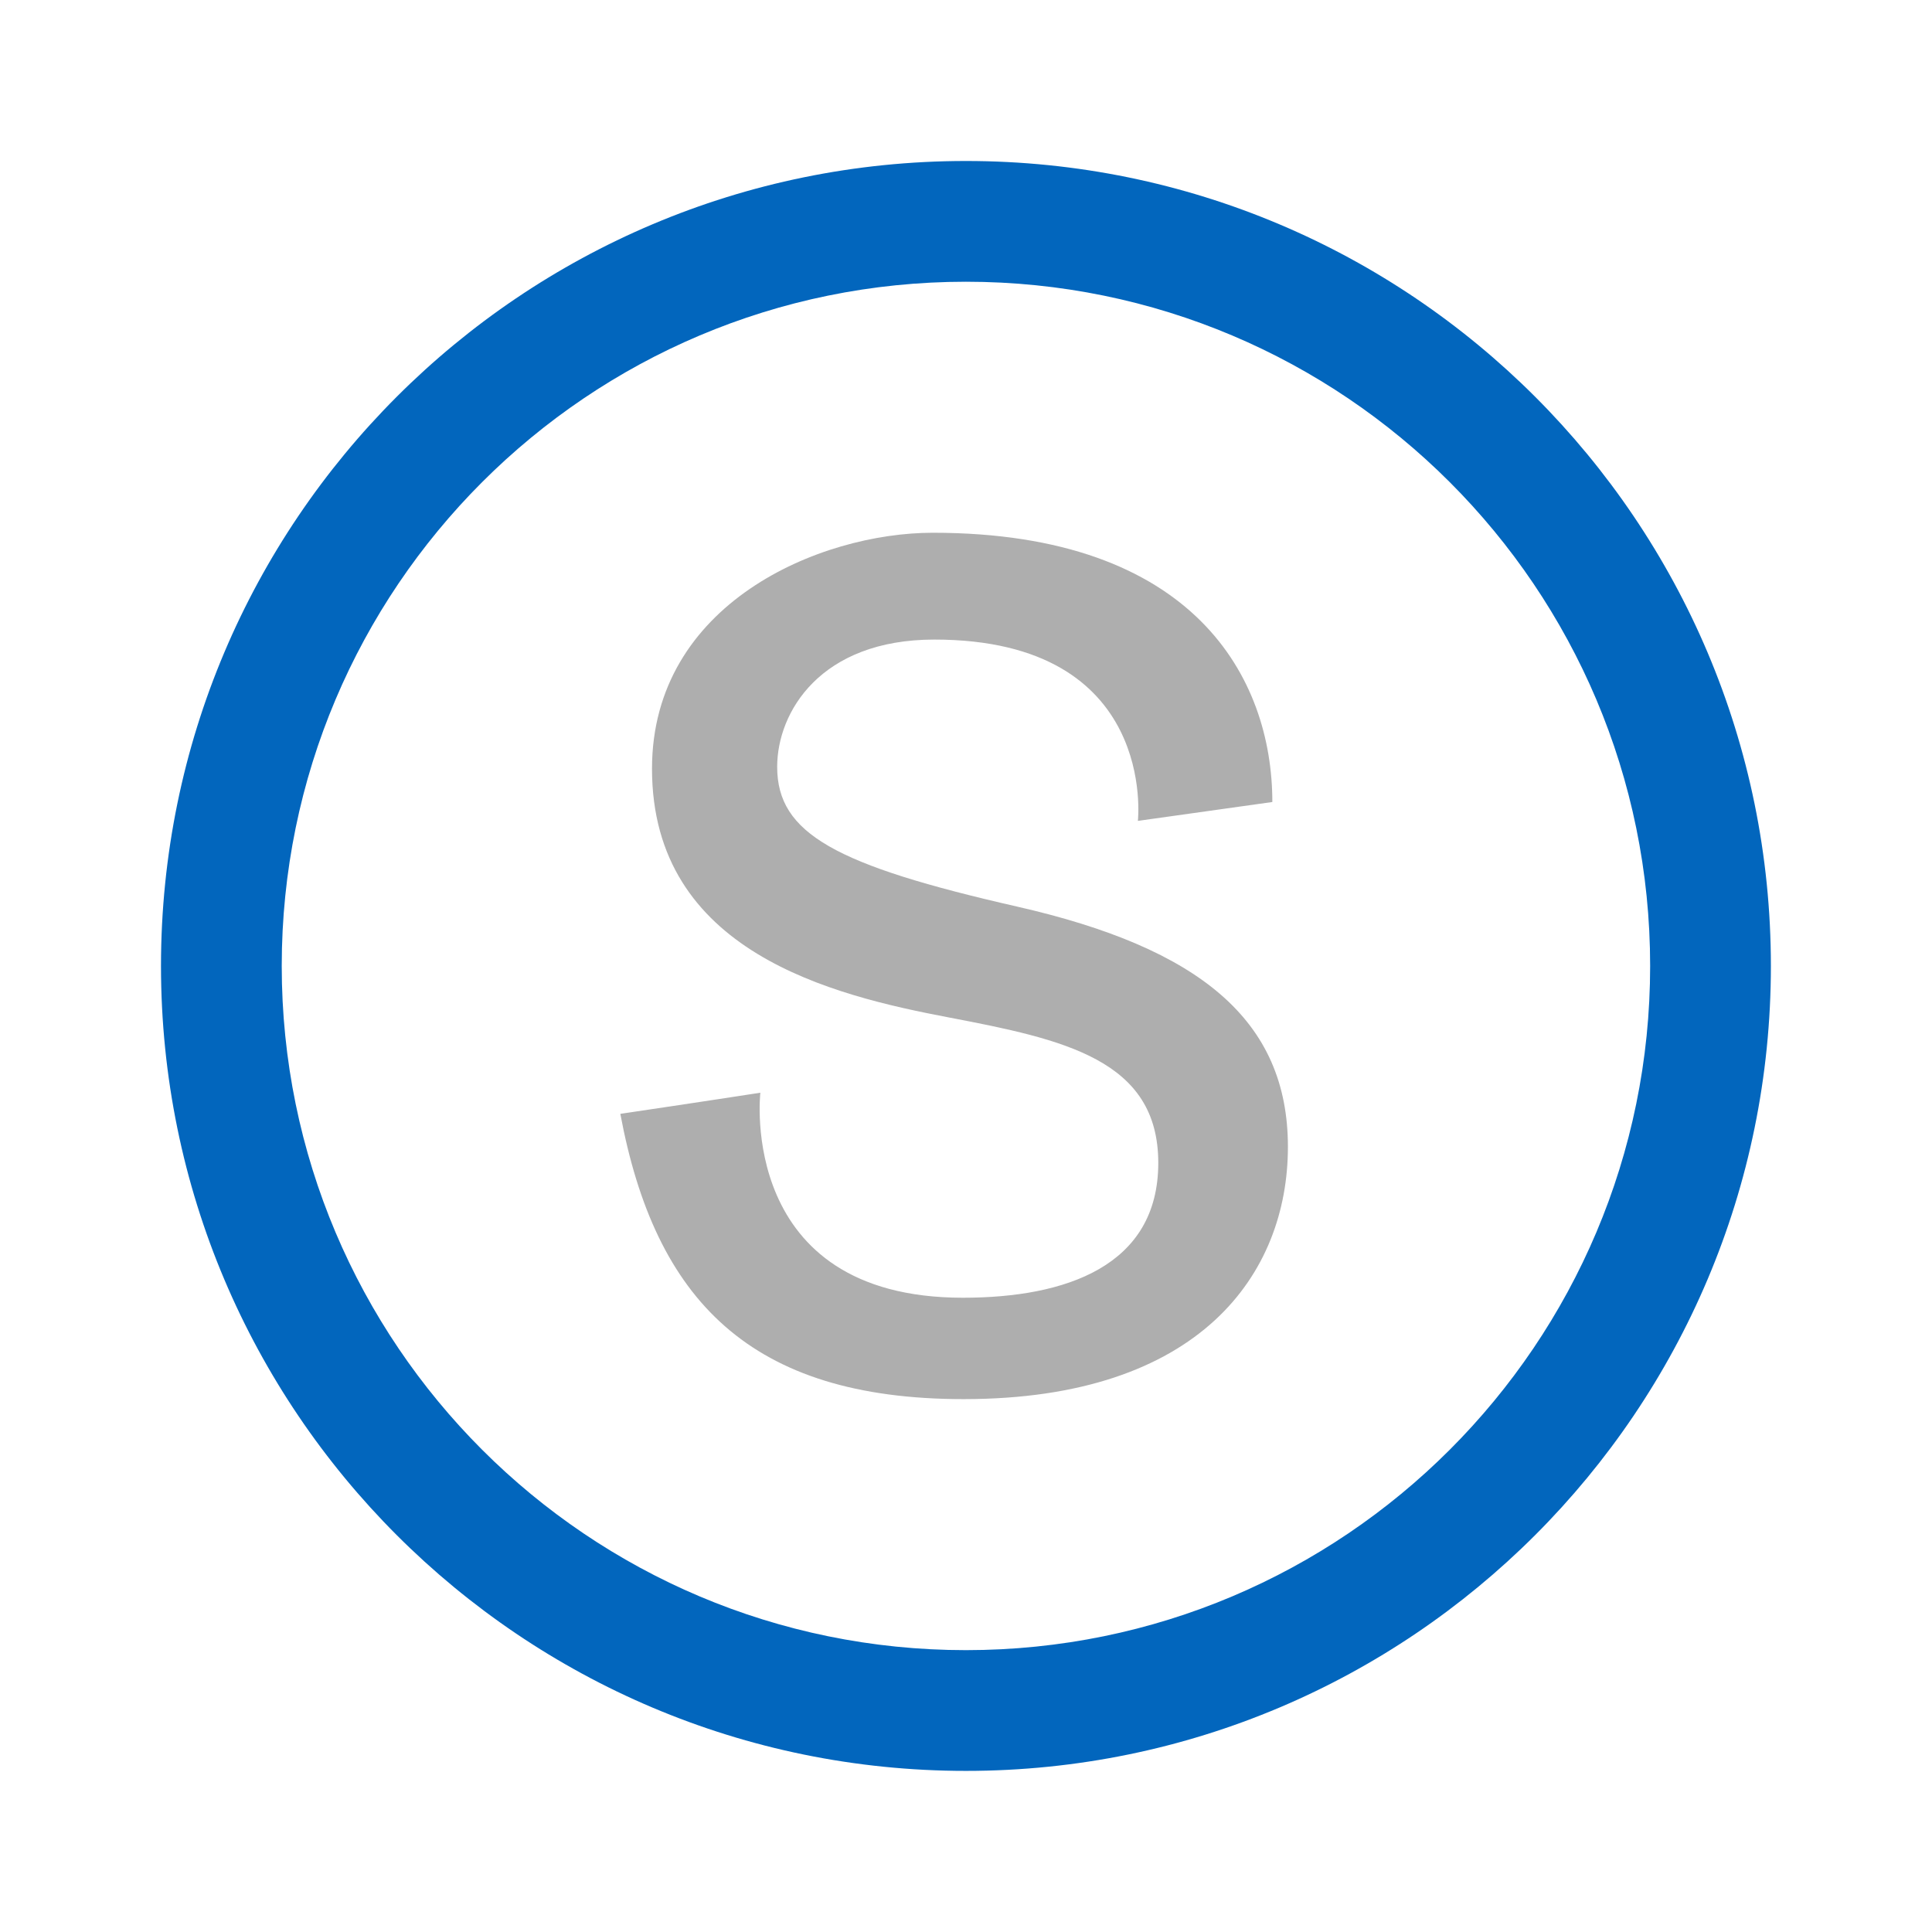 <svg xmlns="http://www.w3.org/2000/svg" xmlns:xlink="http://www.w3.org/1999/xlink" viewBox="0,0,256,256" width="48px" height="48px" fill-rule="nonzero"><g fill="none" fill-rule="nonzero" stroke="none" stroke-width="1" stroke-linecap="butt" stroke-linejoin="miter" stroke-miterlimit="10" stroke-dasharray="" stroke-dashoffset="0" font-family="none" font-weight="none" font-size="none" text-anchor="none" style="mix-blend-mode: normal"><g transform="scale(5.333,5.333)"><path d="M31.613,19.927l-3.341,0.469c0,0 0.505,-4.505 -5.058,-4.505c-2.83,0 -3.904,1.802 -3.904,3.162c0,1.661 1.448,2.445 5.968,3.474c4.52,1.03 6.722,2.815 6.722,5.968c0,3.153 -2.18,6.268 -8.056,6.268c-5.307,0 -7.667,-2.464 -8.531,-7.088c1.848,-0.273 3.479,-0.525 3.479,-0.525c0,0 -0.587,5.094 5.032,5.094c2.555,0 4.855,-0.786 4.855,-3.35c0,-2.564 -2.34,-3.068 -5.209,-3.615c-2.869,-0.547 -7.37,-1.618 -7.37,-6.179c0,-4.106 4.166,-5.863 6.977,-5.863c6.501,0 8.436,3.613 8.436,6.69z" fill="#aeaeae"></path><path d="M24,4c-11.046,0 -20,8.954 -20,20c0,11.046 8.954,20 20,20c11.046,0 20,-8.954 20,-20c0,-11.046 -8.954,-20 -20,-20zM24,41c-9.389,0 -17,-7.611 -17,-17c0,-9.389 7.611,-17 17,-17c9.389,0 17,7.611 17,17c0,9.389 -7.611,17 -17,17z" fill="#0266bd"></path></g></g></svg>